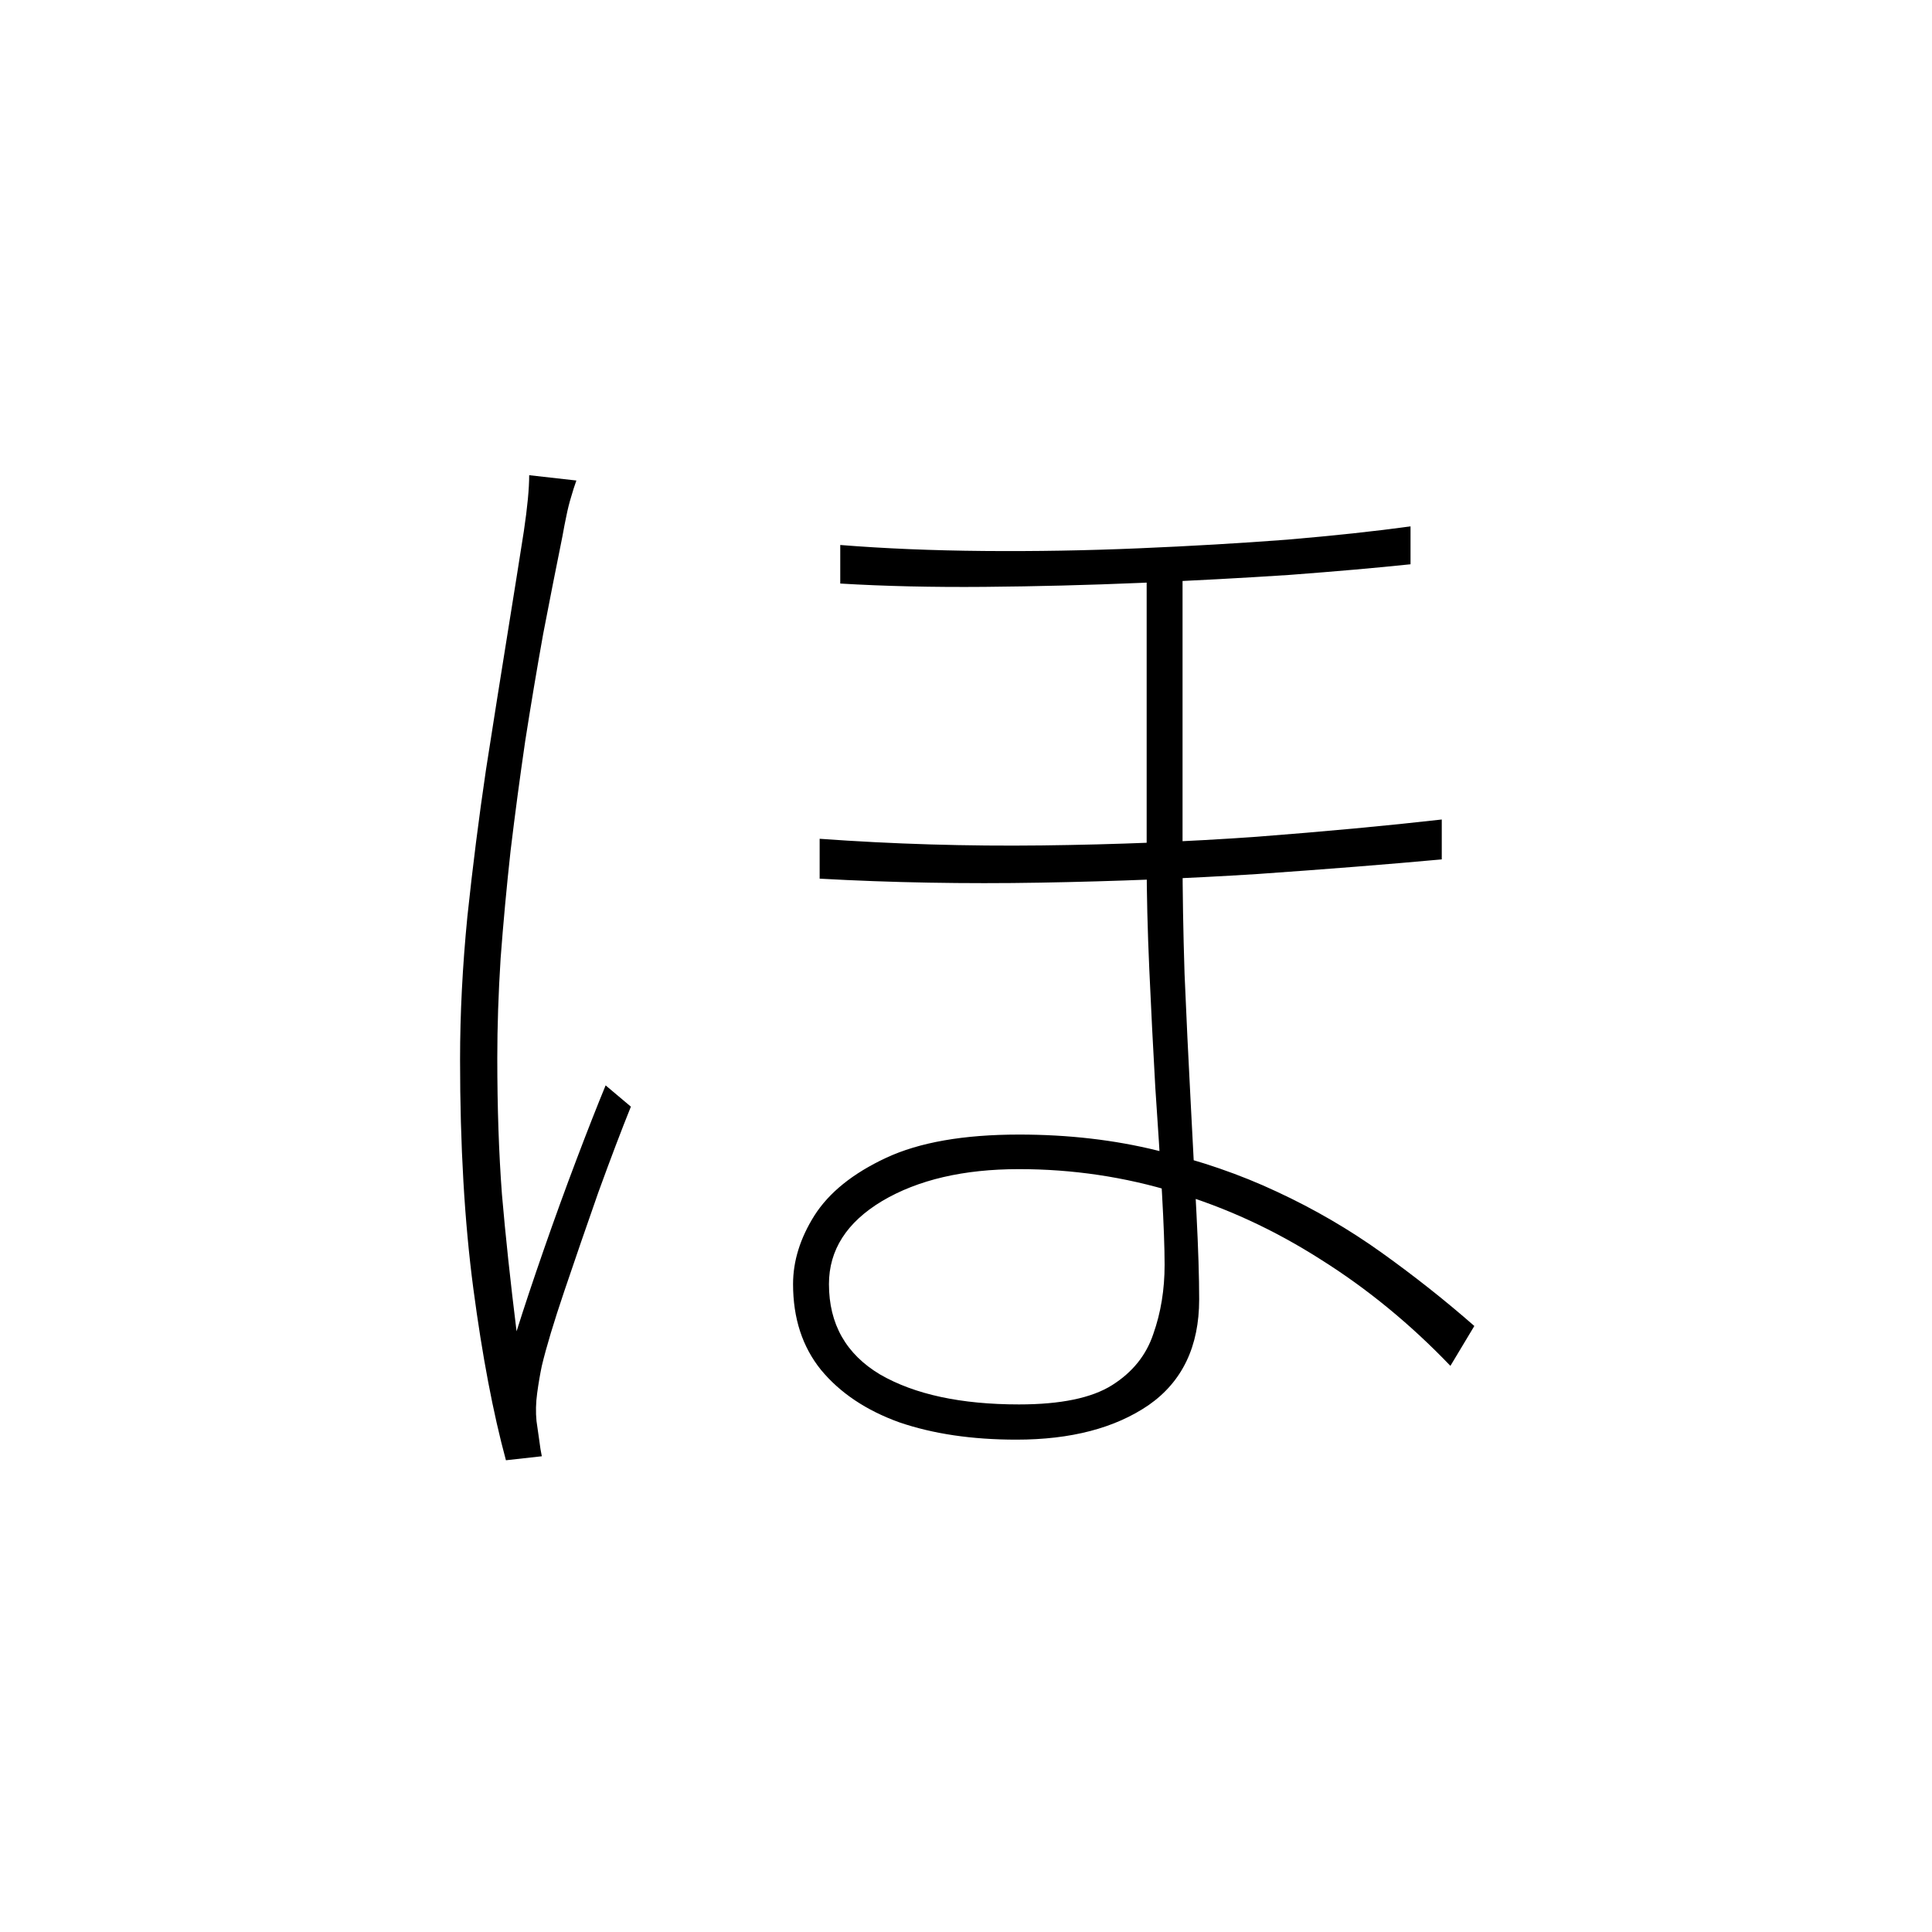 <?xml version="1.0" ?>
<svg xmlns="http://www.w3.org/2000/svg" version="1.1" width="600" height="600">
  <defs/>
  <g>
    <path stroke-width="0" fill="rgb(0, 0, 0)" opacity="1.0" d="M 367.252 176.064 C 367.252 185.284 367.252 195.33 367.252 206.202 C 367.252 217.073 367.252 227.739 367.252 238.197 C 367.252 248.518 367.252 257.807 367.252 266.064 C 367.252 277.211 367.459 289.321 367.872 302.395 C 368.422 315.468 369.041 328.472 369.729 341.408 C 370.417 354.344 371.036 366.248 371.587 377.119 C 372.137 387.853 372.413 396.661 372.413 403.541 C 372.413 418.128 367.184 429.069 356.725 436.362 C 346.267 443.518 332.574 447.096 315.648 447.096 C 301.887 447.096 289.778 445.307 279.319 441.729 C 268.998 438.014 260.879 432.578 254.962 425.422 C 249.182 418.266 246.292 409.39 246.292 398.794 C 246.292 391.638 248.494 384.55 252.898 377.532 C 257.439 370.376 264.87 364.39 275.191 359.573 C 285.511 354.757 299.273 352.349 316.474 352.349 C 331.749 352.349 346.06 354.0 359.408 357.303 C 372.757 360.468 385.142 364.734 396.563 370.101 C 408.123 375.468 418.994 381.798 429.177 389.092 C 439.36 396.385 448.924 403.954 457.869 411.798 C 455.392 415.927 452.915 420.055 450.438 424.183 C 438.053 411.248 424.636 400.239 410.187 391.156 C 395.738 381.936 380.669 374.986 364.982 370.307 C 349.294 365.491 333.125 363.083 316.474 363.083 C 299.273 363.083 285.099 366.385 273.952 372.991 C 262.944 379.596 257.439 388.197 257.439 398.794 C 257.439 411.179 262.737 420.537 273.333 426.867 C 284.067 433.06 298.447 436.156 316.474 436.156 C 329.409 436.156 339.042 434.161 345.372 430.17 C 351.702 426.179 355.968 420.881 358.17 414.275 C 360.509 407.67 361.679 400.514 361.679 392.807 C 361.679 387.578 361.404 380.078 360.853 370.307 C 360.303 360.537 359.615 349.665 358.789 337.693 C 358.101 325.583 357.482 313.404 356.931 301.156 C 356.381 288.908 356.106 277.624 356.106 267.303 C 356.106 259.046 356.106 249.482 356.106 238.61 C 356.106 227.601 356.106 216.523 356.106 205.376 C 356.106 194.092 356.106 184.321 356.106 176.064 C 359.821 176.064 363.537 176.064 367.252 176.064M 254.549 260.491 C 277.393 262.142 300.374 262.83 323.492 262.555 C 346.611 262.28 368.835 261.385 390.164 259.872 C 411.632 258.22 430.828 256.431 447.754 254.505 C 447.754 258.633 447.754 262.761 447.754 266.89 C 431.241 268.404 412.182 269.917 390.577 271.431 C 368.972 272.807 346.473 273.702 323.079 274.115 C 299.686 274.528 276.842 274.115 254.549 272.876 C 254.549 268.748 254.549 264.619 254.549 260.491M 260.948 169.252 C 274.709 170.353 289.571 170.973 305.534 171.11 C 321.497 171.248 337.528 170.973 353.629 170.284 C 369.867 169.596 385.21 168.702 399.659 167.601 C 414.246 166.362 427.044 164.986 438.053 163.472 C 438.053 167.395 438.053 171.317 438.053 175.239 C 427.594 176.339 415.072 177.44 400.485 178.541 C 385.898 179.505 370.486 180.33 354.248 181.018 C 338.01 181.706 321.841 182.119 305.74 182.257 C 289.64 182.395 274.709 182.05 260.948 181.225 C 260.948 177.234 260.948 173.243 260.948 169.252M 179.001 149.229 C 178.451 150.743 177.9 152.463 177.35 154.39 C 176.799 156.179 176.318 158.105 175.905 160.17 C 175.492 162.096 175.079 164.229 174.666 166.569 C 172.74 176.064 170.744 186.179 168.68 196.913 C 166.754 207.647 164.896 218.725 163.107 230.147 C 161.456 241.431 159.942 252.784 158.566 264.206 C 157.327 275.491 156.295 286.638 155.47 297.647 C 154.782 308.518 154.438 318.839 154.438 328.61 C 154.438 344.023 154.919 358.128 155.883 370.927 C 156.983 383.725 158.497 397.899 160.424 413.45 C 162.763 406.018 165.584 397.555 168.887 388.06 C 172.189 378.564 175.561 369.275 179.001 360.193 C 182.441 351.11 185.469 343.404 188.083 337.073 C 190.698 339.275 193.312 341.477 195.927 343.679 C 193.037 350.835 189.666 359.711 185.813 370.307 C 182.097 380.904 178.588 391.087 175.286 400.858 C 171.983 410.628 169.644 418.404 168.268 424.183 C 167.717 426.798 167.235 429.619 166.823 432.647 C 166.41 435.674 166.341 438.564 166.616 441.317 C 166.891 443.105 167.167 445.032 167.442 447.096 C 167.717 449.298 167.992 451.018 168.268 452.257 C 164.552 452.67 160.836 453.083 157.121 453.495 C 153.13 438.771 149.759 421.018 147.007 400.239 C 144.254 379.459 142.878 355.72 142.878 329.023 C 142.878 314.849 143.635 300.055 145.149 284.642 C 146.8 269.092 148.727 253.885 150.929 239.023 C 153.268 224.023 155.47 210.124 157.534 197.326 C 159.598 184.528 161.318 173.725 162.694 164.917 C 163.245 161.202 163.657 157.899 163.933 155.009 C 164.208 152.119 164.345 149.642 164.345 147.578 C 169.231 148.128 174.116 148.679 179.001 149.229"/>
  </g>
</svg>

